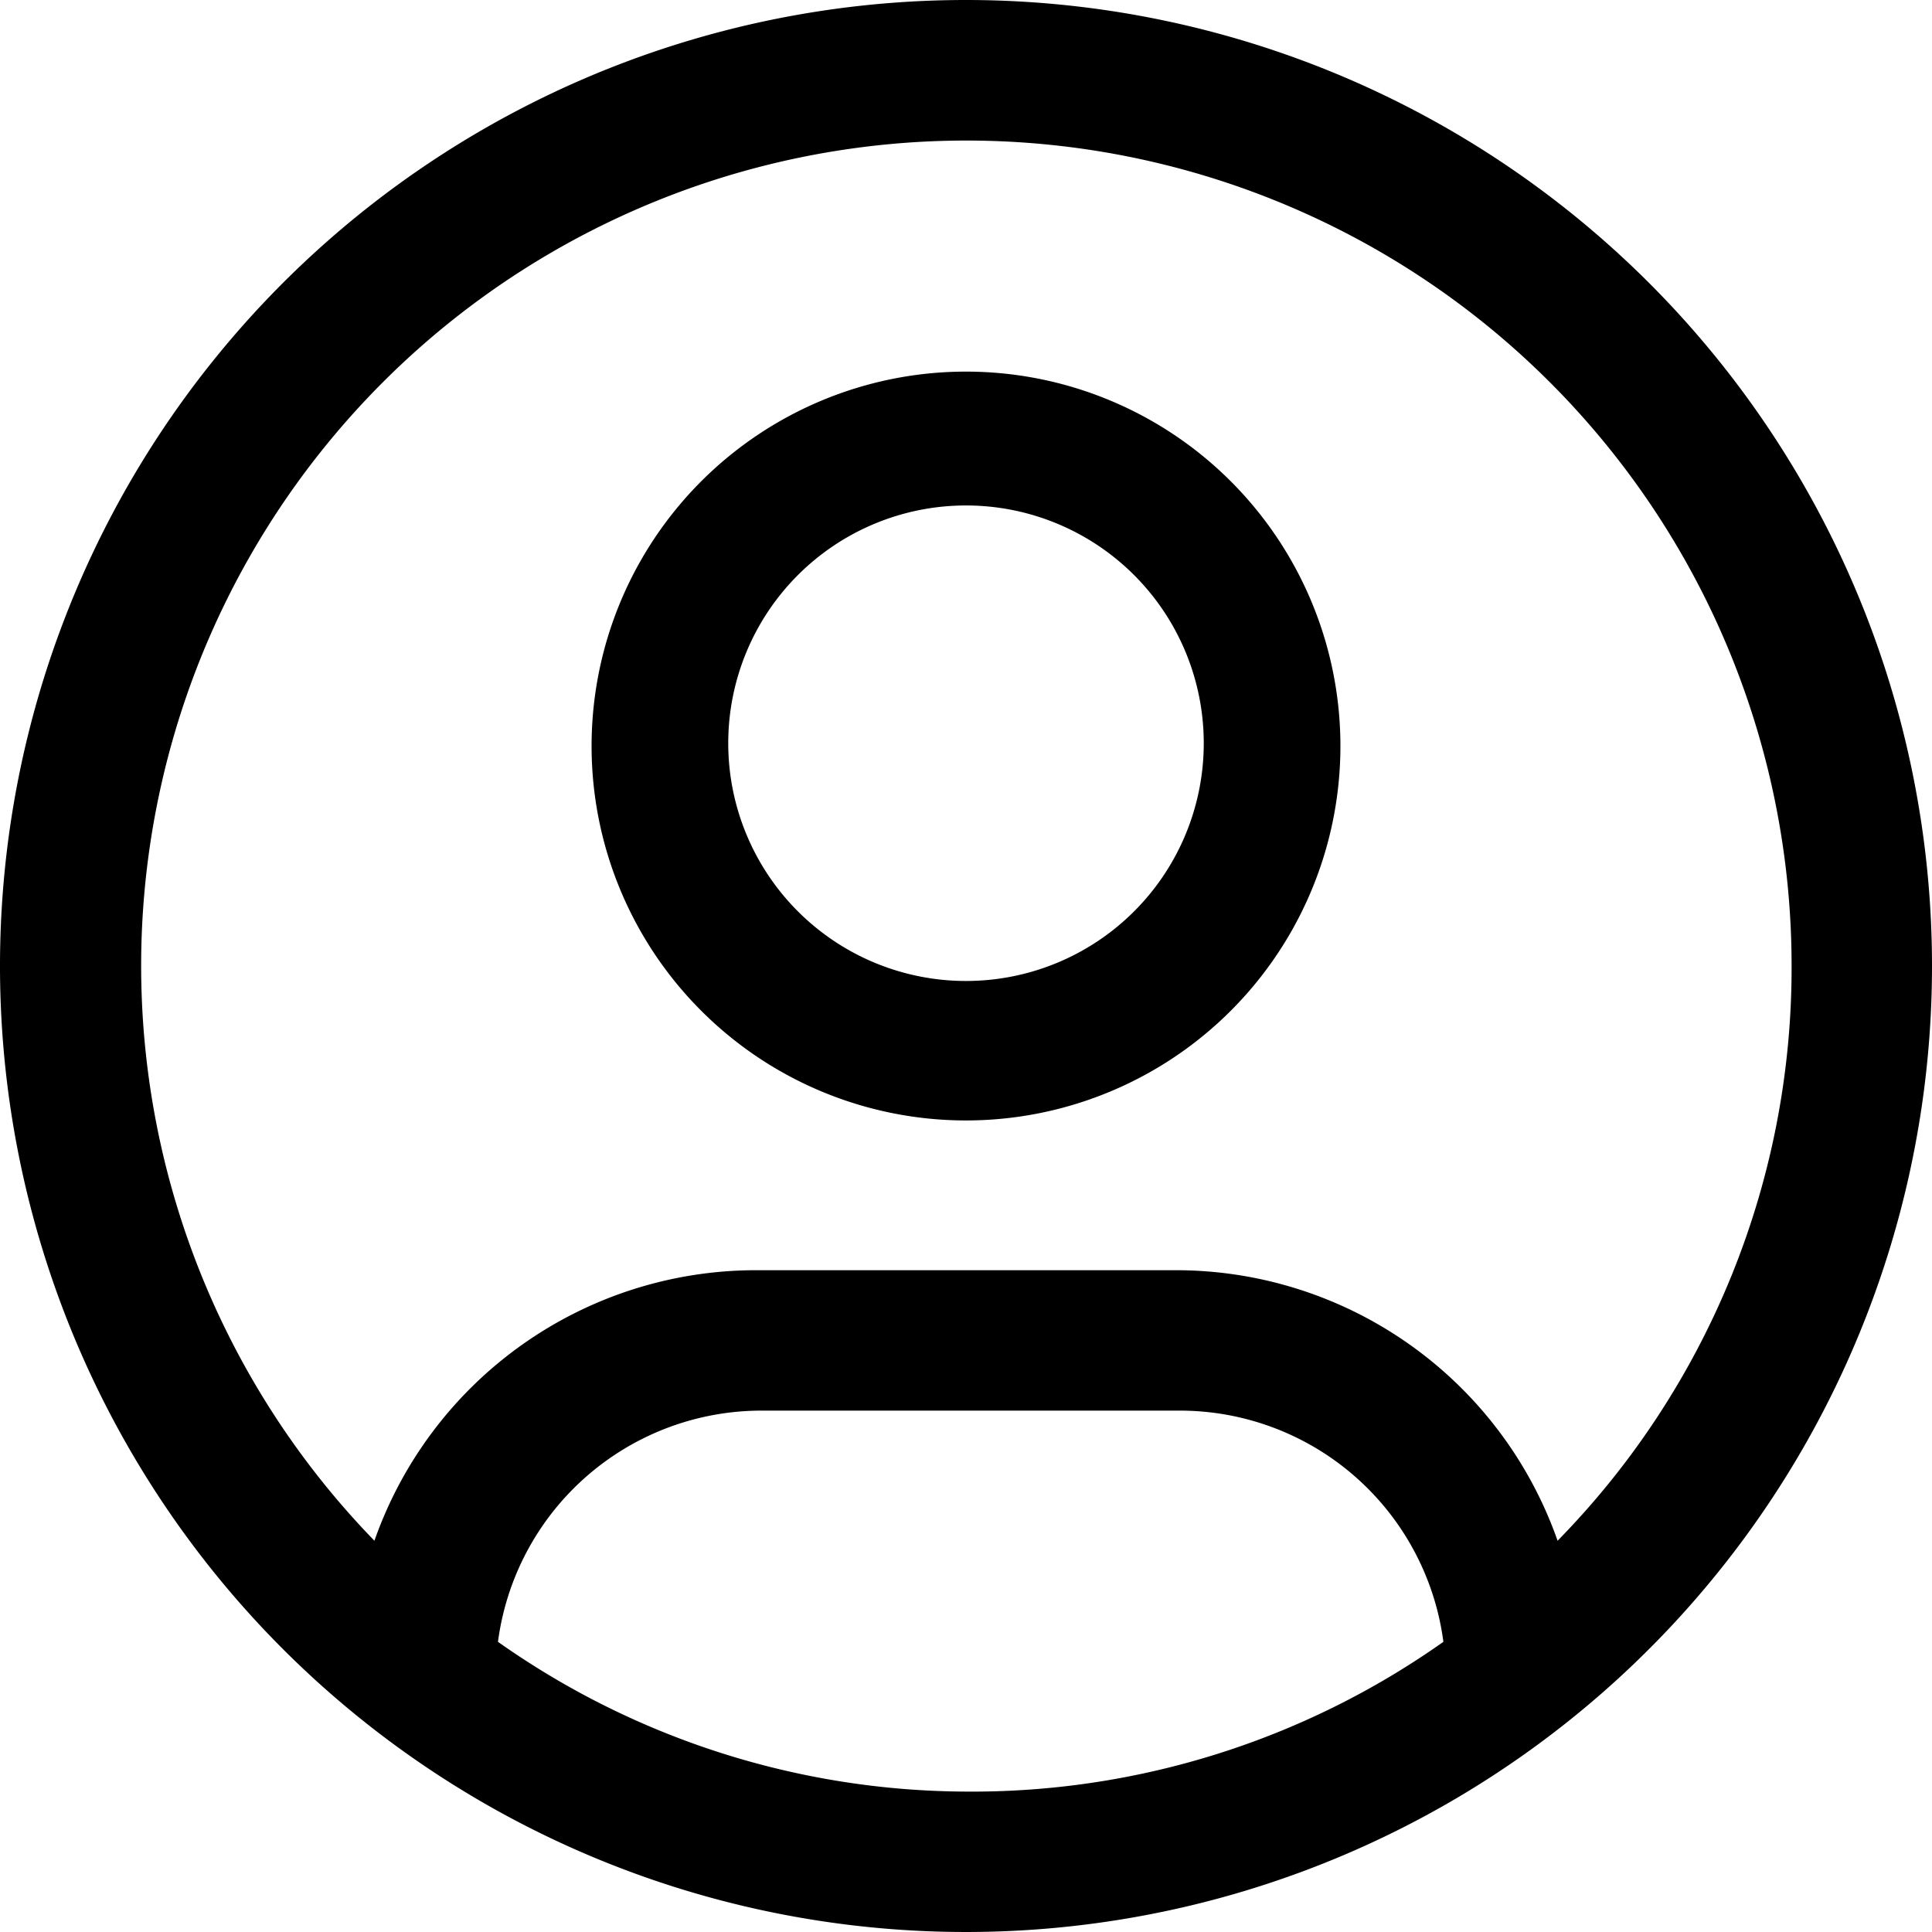 <svg xmlns="http://www.w3.org/2000/svg" width="20.64" height="20.64" viewBox="0 0 20.64 20.64" fill="currentColor">
  <path id="users" d="M12,13.65a4,4,0,1,1,4-4A4,4,0,0,1,12,13.65Zm0-6.57a2.54,2.54,0,1,0,2.54,2.54A2.54,2.54,0,0,0,12,7.08Zm0-5.4A10.32,10.32,0,1,0,22.32,12,10.32,10.32,0,0,0,12,1.68Zm0,19.14a8.72,8.72,0,0,1-5-1.6,2.84,2.84,0,0,1,2.8-2.47h4.5a2.84,2.84,0,0,1,2.8,2.47,8.72,8.72,0,0,1-5.1,1.6Zm6.32-2.68a4.32,4.32,0,0,0-4.07-2.89H9.75a4.32,4.32,0,0,0-4.07,2.89A8.816,8.816,0,1,1,20.82,12,8.74,8.74,0,0,1,18.32,18.14Z" transform="translate(-1.68 -1.68)" />
</svg>

